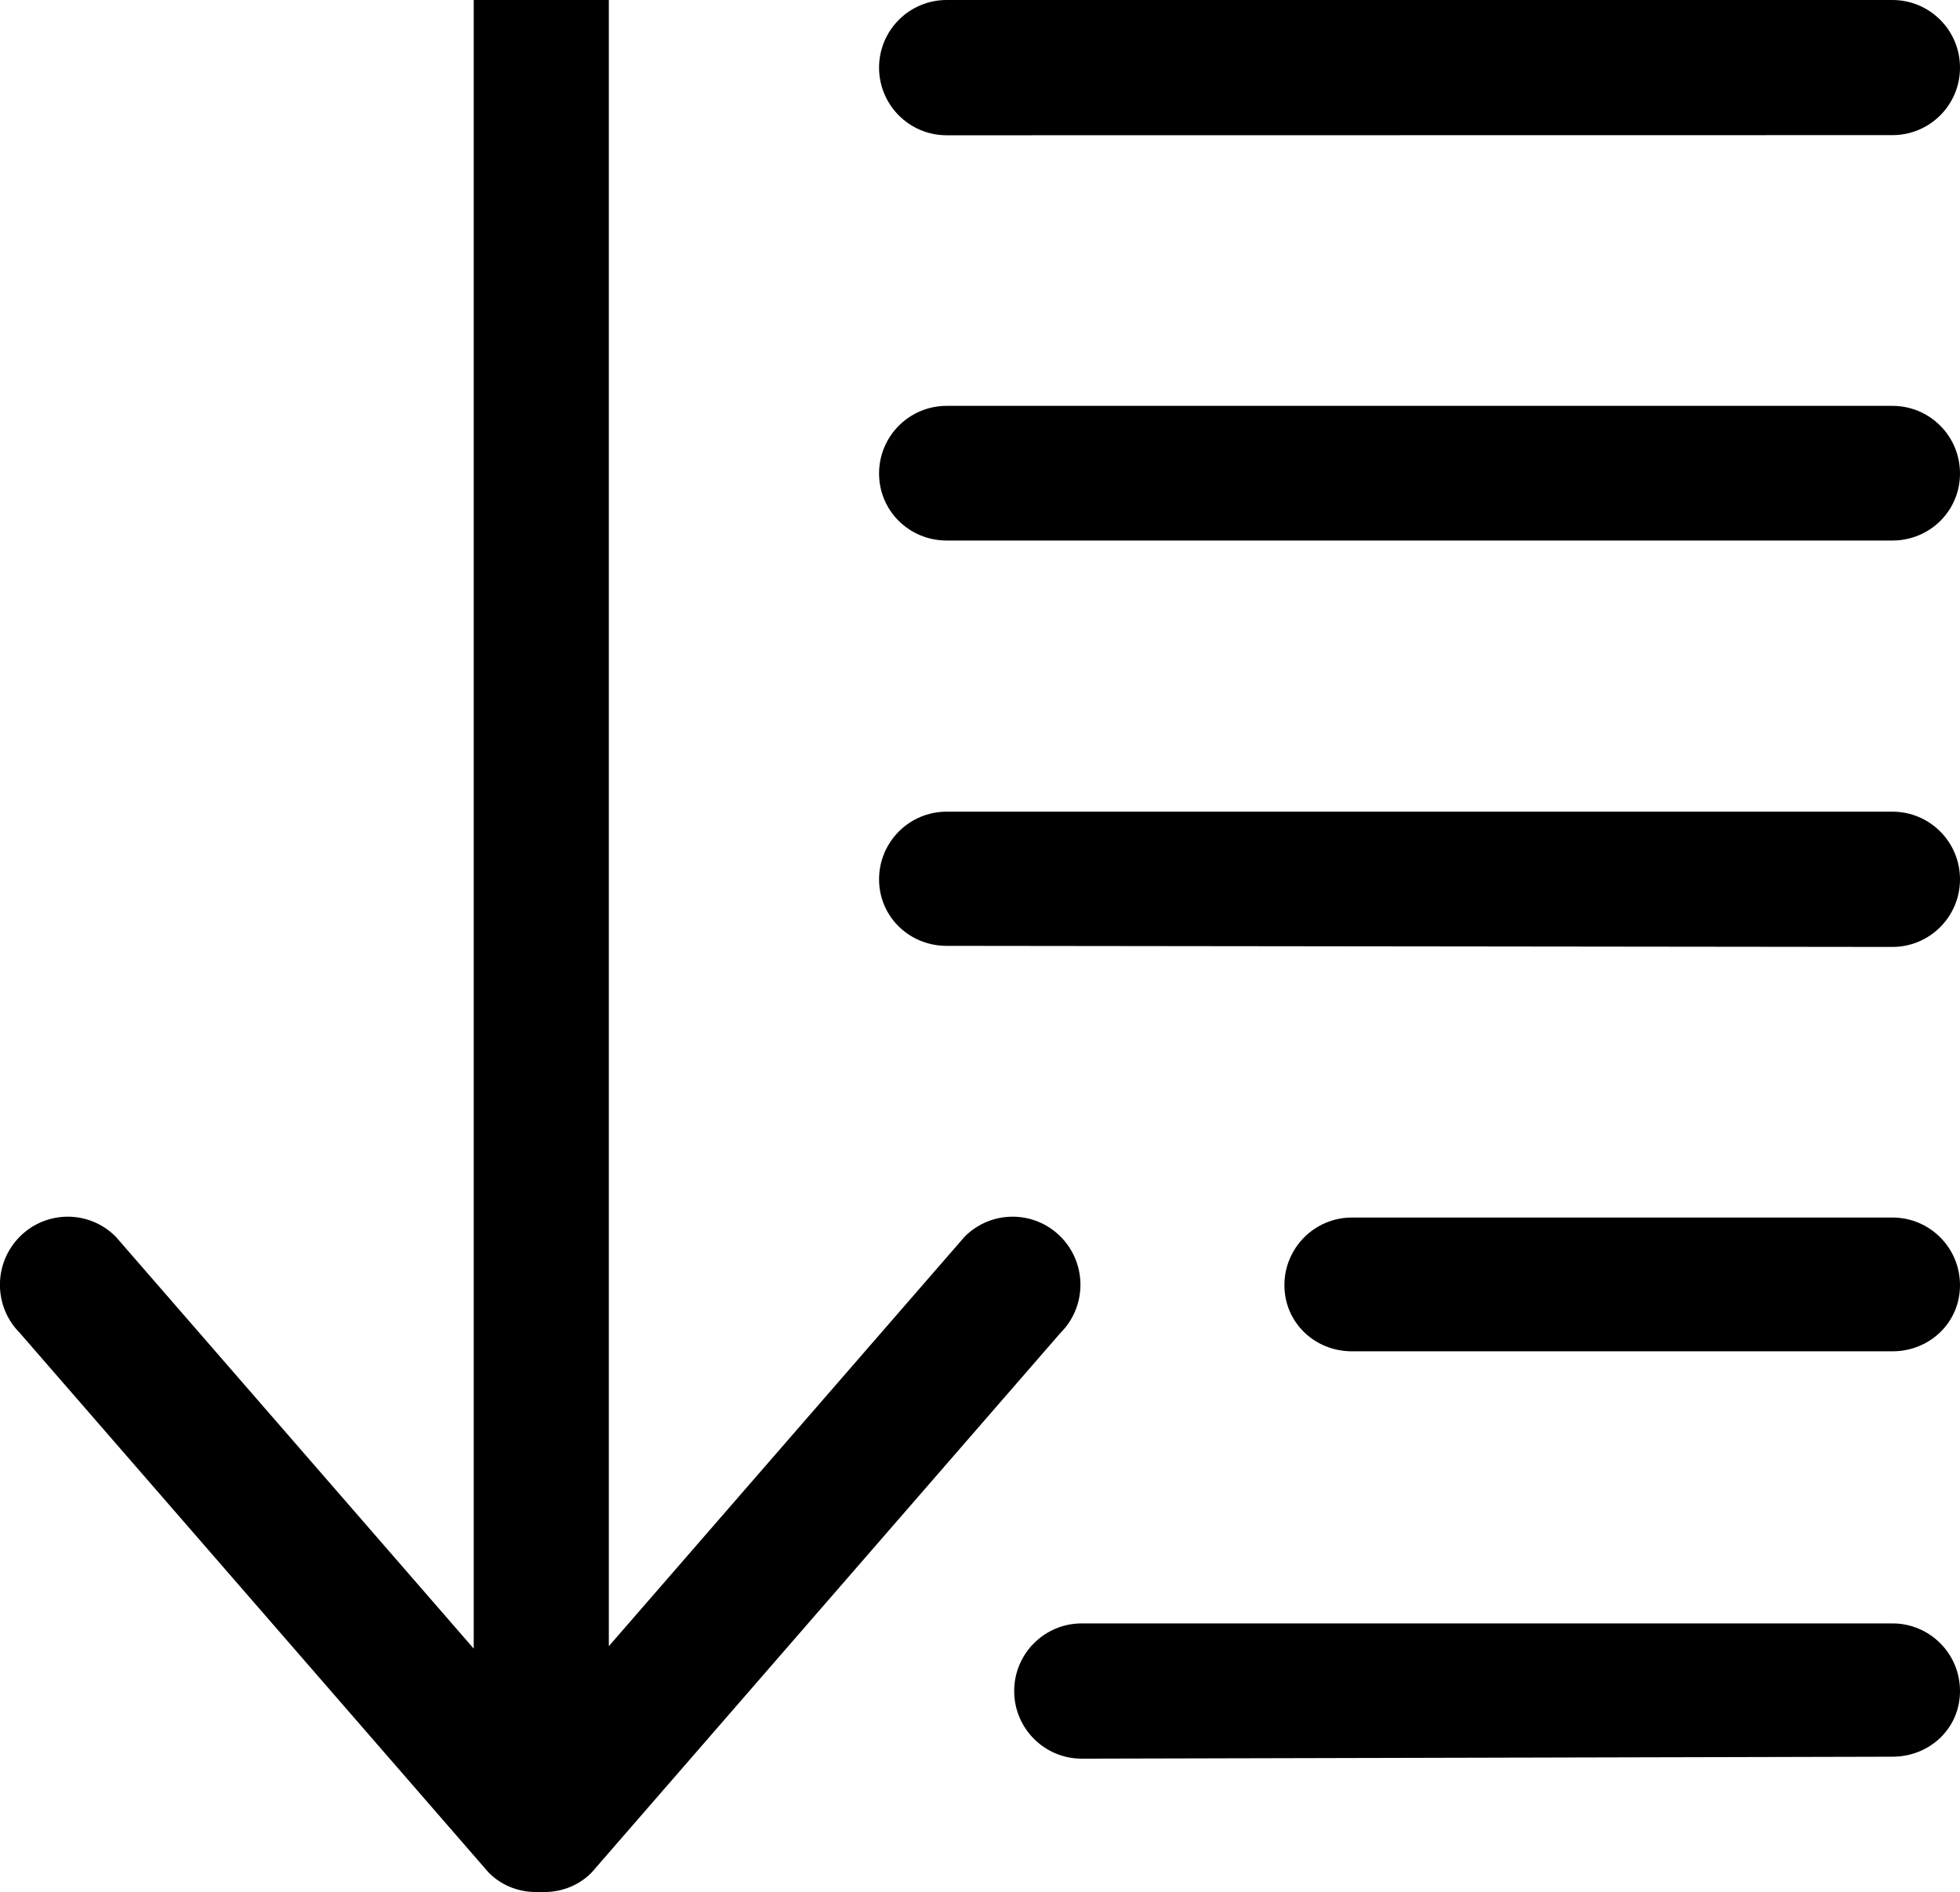 <?xml version="1.0" encoding="iso-8859-1"?>
<!-- Generator: Adobe Illustrator 18.0.0, SVG Export Plug-In . SVG Version: 6.00 Build 0)  -->
<!DOCTYPE svg PUBLIC "-//W3C//DTD SVG 1.1//EN" "http://www.w3.org/Graphics/SVG/1.1/DTD/svg11.dtd">
<svg version="1.1" id="Capa_1" xmlns="http://www.w3.org/2000/svg" xmlns:xlink="http://www.w3.org/1999/xlink" x="0px" y="0px"
	 viewBox="0 0 29.012 28.004" style="enable-background:new 0 0 29.012 28.004;" xml:space="preserve">
<g id="_x38__19_">
	<g>
		<path style="fill-rule:evenodd;clip-rule:evenodd;" d="M28.012,24.027h-12c-0.552,0-1,0.448-1,1.001c0,0.553,0.448,1.001,1,1.001
			l12-0.029c0.552,0,1-0.419,1-0.972C29.012,24.475,28.565,24.027,28.012,24.027z M14.012,2.002l14-0.002c0.552,0,1-0.446,1-0.999
			c0-0.553-0.448-1.001-1-1.001h-14c-0.552,0-1,0.448-1,1.001C13.012,1.554,13.46,2.002,14.012,2.002z M15.699,18.303
			c-0.392-0.394-1.028-0.394-1.42,0l-5.267,6.061V0h-2v24.4l-5.299-6.097c-0.392-0.394-1.028-0.394-1.42,0
			c-0.392,0.394-0.392,1.032,0,1.425l6.942,7.989c0.209,0.21,0.487,0.299,0.76,0.285c0.274,0.014,0.551-0.075,0.76-0.285
			l6.942-7.989C16.091,19.335,16.091,18.697,15.699,18.303z M28.012,6.007h-14c-0.552,0-1,0.448-1,1.001S13.46,8,14.012,8h14
			c0.552,0,1-0.439,1-0.992S28.565,6.007,28.012,6.007z M28.012,12.013h-14c-0.552,0-1,0.448-1,1.001c0,0.553,0.448,0.985,1,0.985
			l14,0.016c0.552,0,1-0.448,1-1.001C29.012,12.462,28.565,12.013,28.012,12.013z M28.012,18.02h-8c-0.552,0-1,0.448-1,1.001
			c0,0.553,0.448,0.979,1,0.979h8c0.552,0,1-0.426,1-0.979C29.012,18.468,28.565,18.02,28.012,18.02z"/>
	</g>
</g>
<g>
</g>
<g>
</g>
<g>
</g>
<g>
</g>
<g>
</g>
<g>
</g>
<g>
</g>
<g>
</g>
<g>
</g>
<g>
</g>
<g>
</g>
<g>
</g>
<g>
</g>
<g>
</g>
<g>
</g>
</svg>
